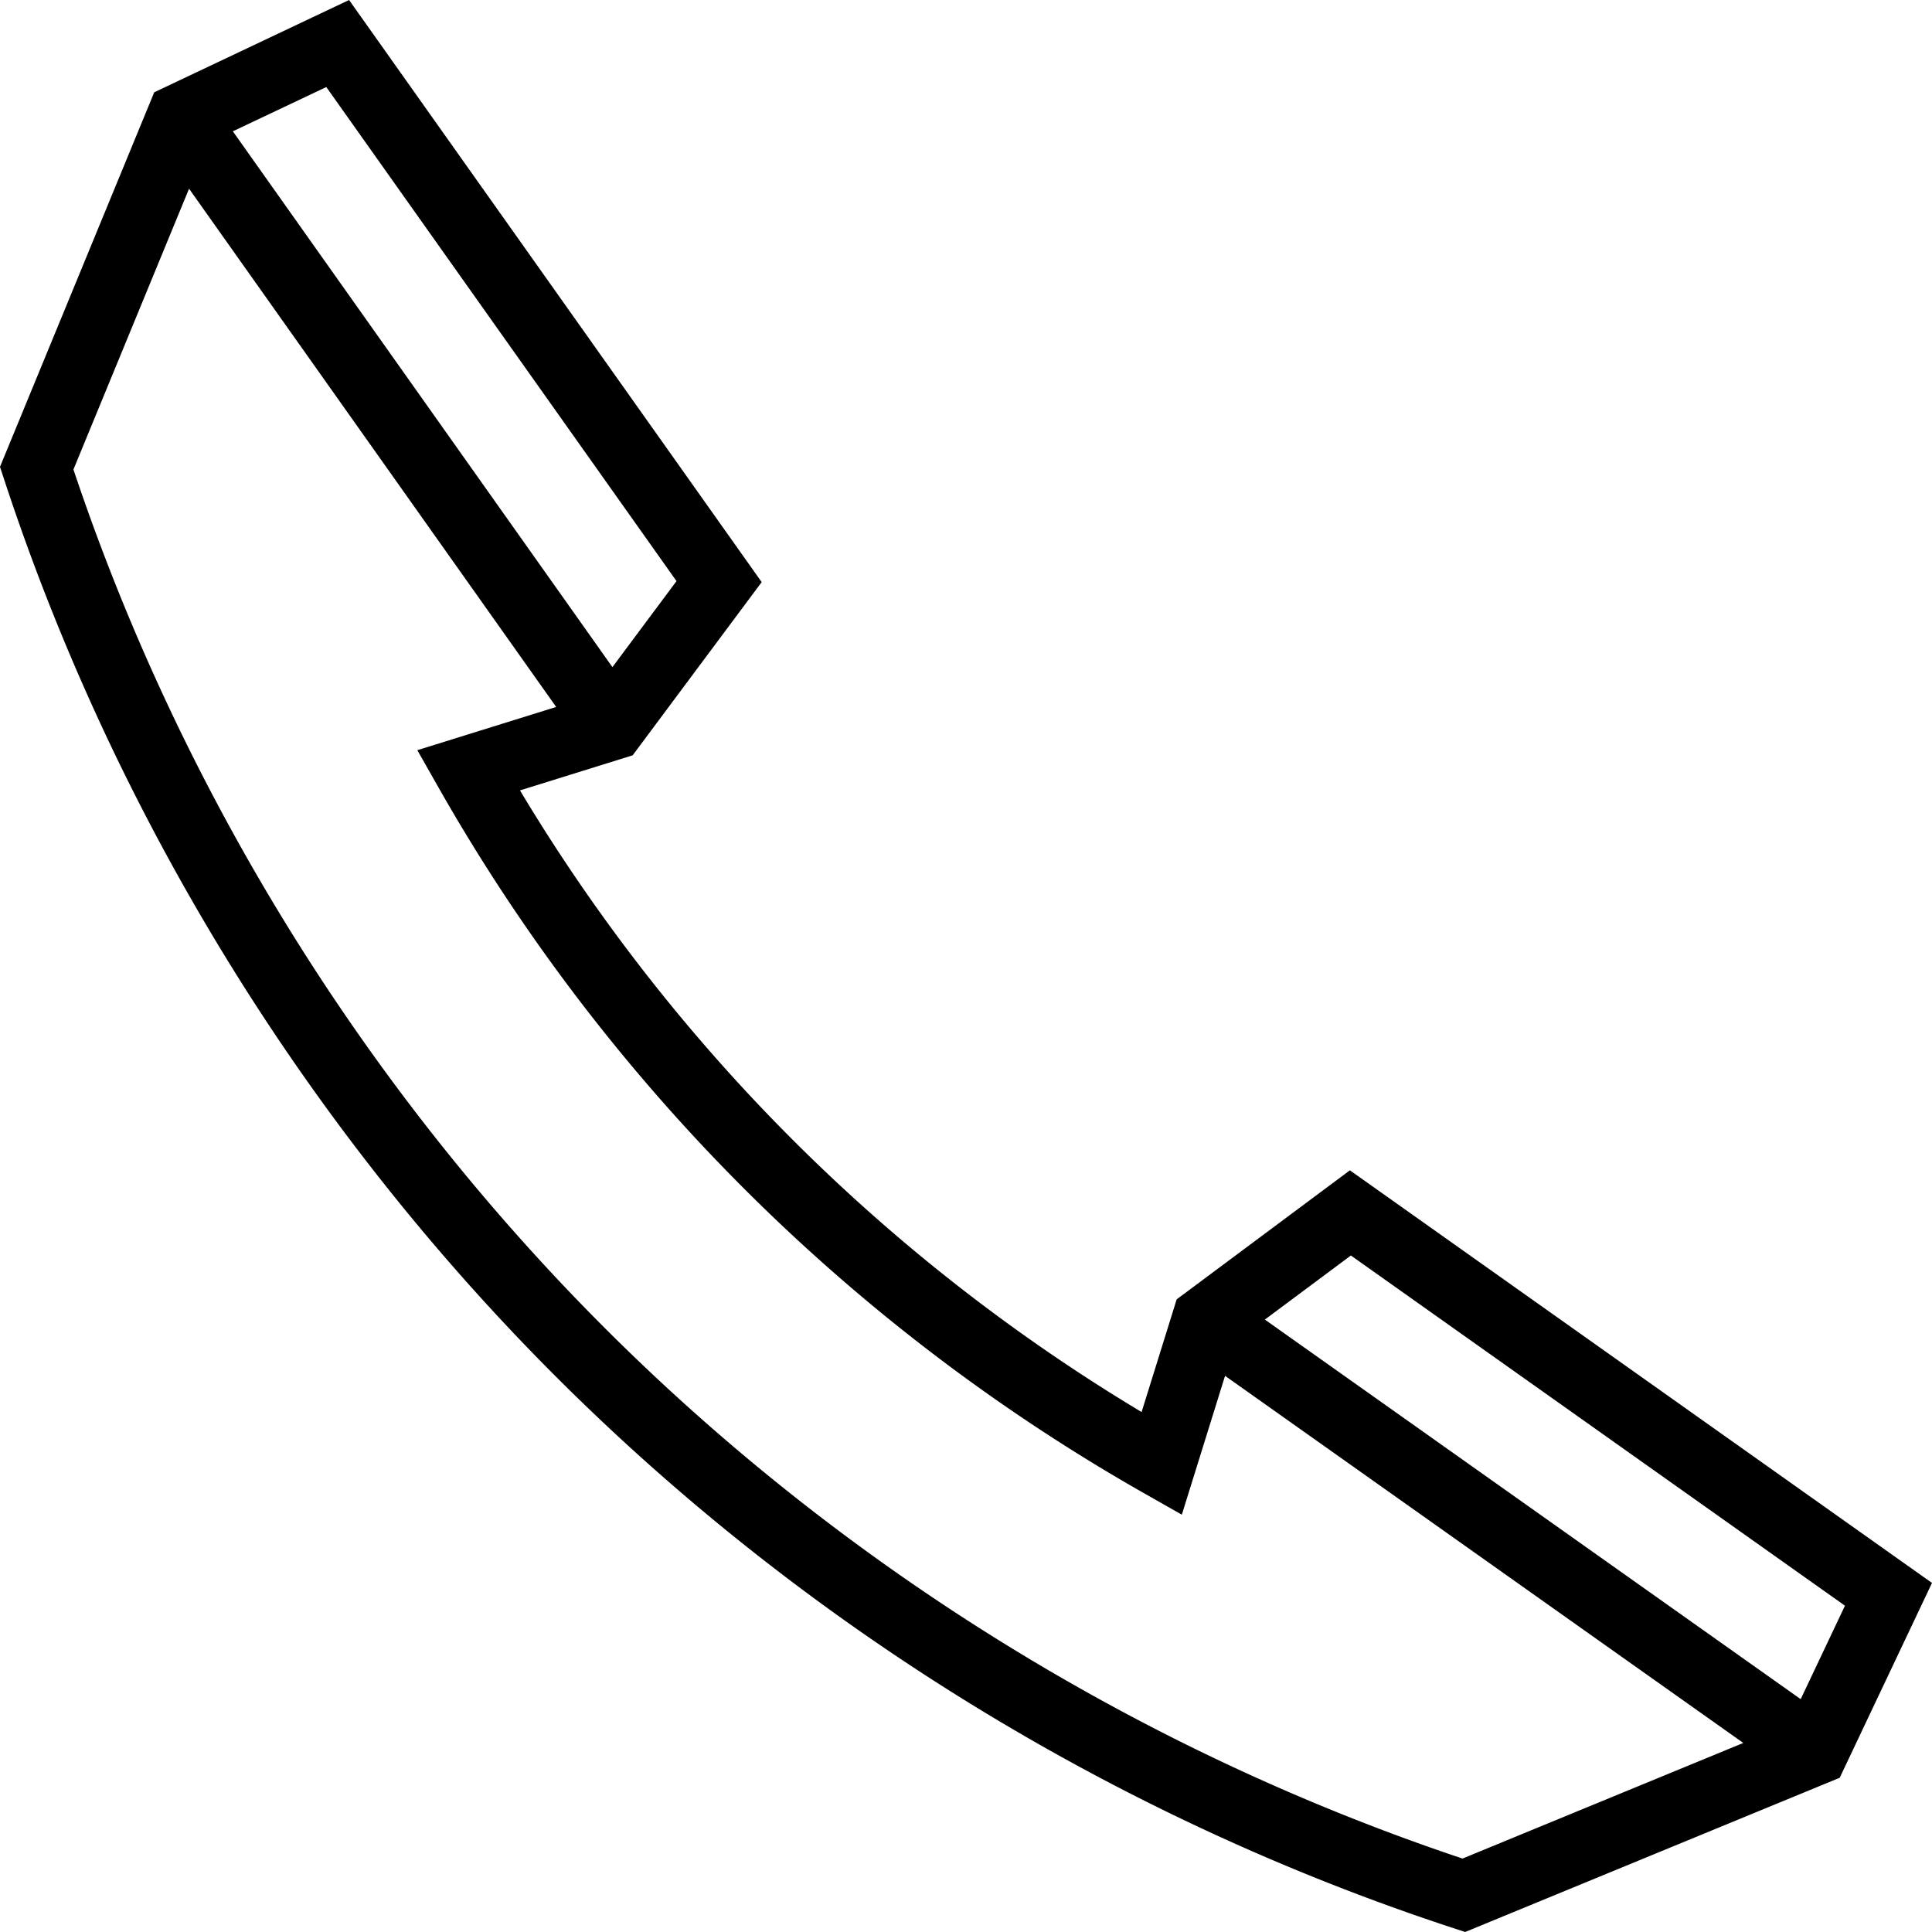 <svg xmlns="http://www.w3.org/2000/svg" viewBox="0 0 420.514 420.514"><path d="M293.814 254.728l-37.701 28.083-7.636 24.527a393.717 393.717 0 01-135.301-135.301l24.527-7.636 28.083-37.701L75.978 0 33.567 20.089 0 101.609l.863 2.632c24.033 73.265 65.555 140.81 120.077 195.332 54.522 54.522 122.067 96.044 195.332 120.077l2.632.863 81.521-33.567 20.088-42.41-126.699-89.808zM147.246 126.481l-13.948 18.724L50.681 28.58l20.34-9.634 76.225 107.535zM318.327 404.53c-70.028-23.428-134.565-63.348-186.78-115.563S39.412 172.215 15.985 102.186l25.164-61.113 79.908 112.801-30.221 9.409 4.594 8.095a408.68 408.68 0 00153.708 153.708l8.096 4.594 9.408-30.221 112.801 79.907-61.116 25.164zm73.607-34.697l-116.626-82.617 18.724-13.948 107.536 76.225-9.634 20.34z"/></svg>